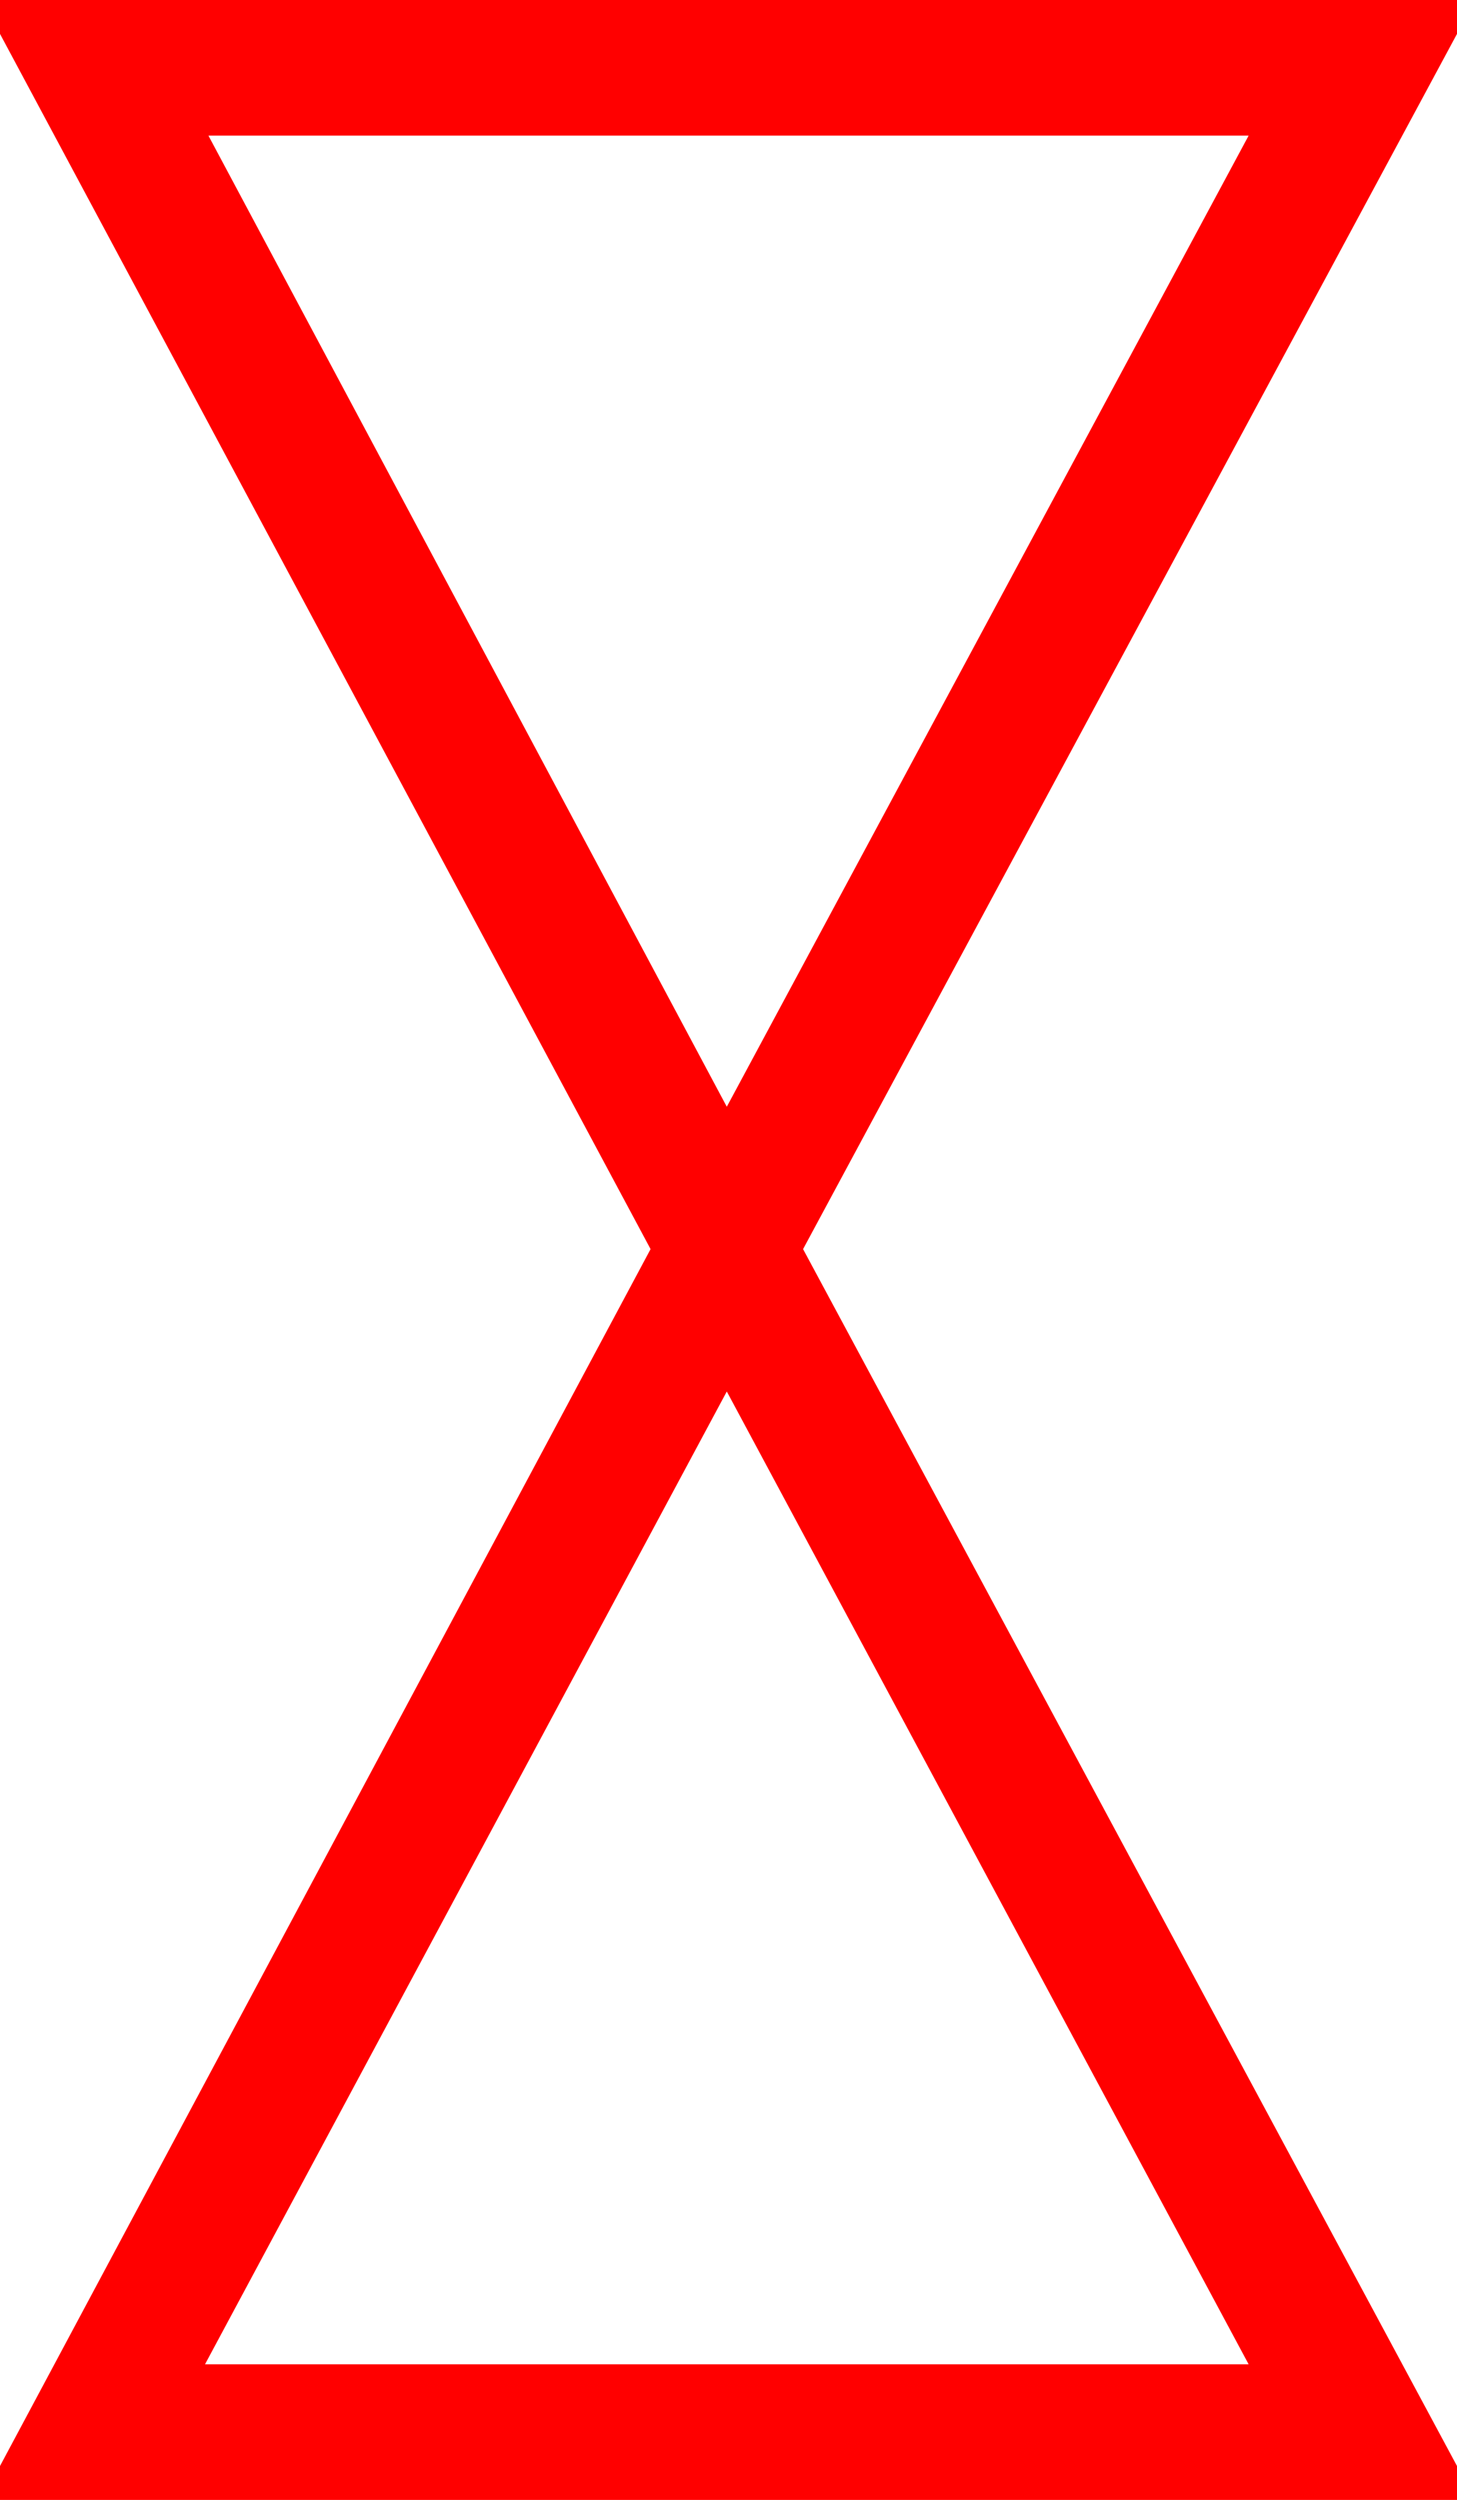 <?xml version="1.0" encoding="utf-8"?>
<!DOCTYPE svg PUBLIC "-//W3C//DTD SVG 1.1//EN" "http://www.w3.org/Graphics/SVG/1.1/DTD/svg11.dtd">
<svg width="25.195" height="43.213" xmlns="http://www.w3.org/2000/svg" xmlns:xlink="http://www.w3.org/1999/xlink" xmlns:xml="http://www.w3.org/XML/1998/namespace" version="1.1">
  <g>
    <g>
      <path style="fill:#FF0000;fill-opacity:1" d="M12.568,24.053L3.545,40.869 21.592,40.869 12.568,24.053z M3.604,2.344L12.568,19.131 21.592,2.344 3.604,2.344z M0,0L25.195,0 25.195,0.586 13.887,21.592 25.195,42.627 25.195,43.213 0,43.213 0,42.627 11.25,21.592 0,0.586 0,0z" />
    </g>
  </g>
</svg>